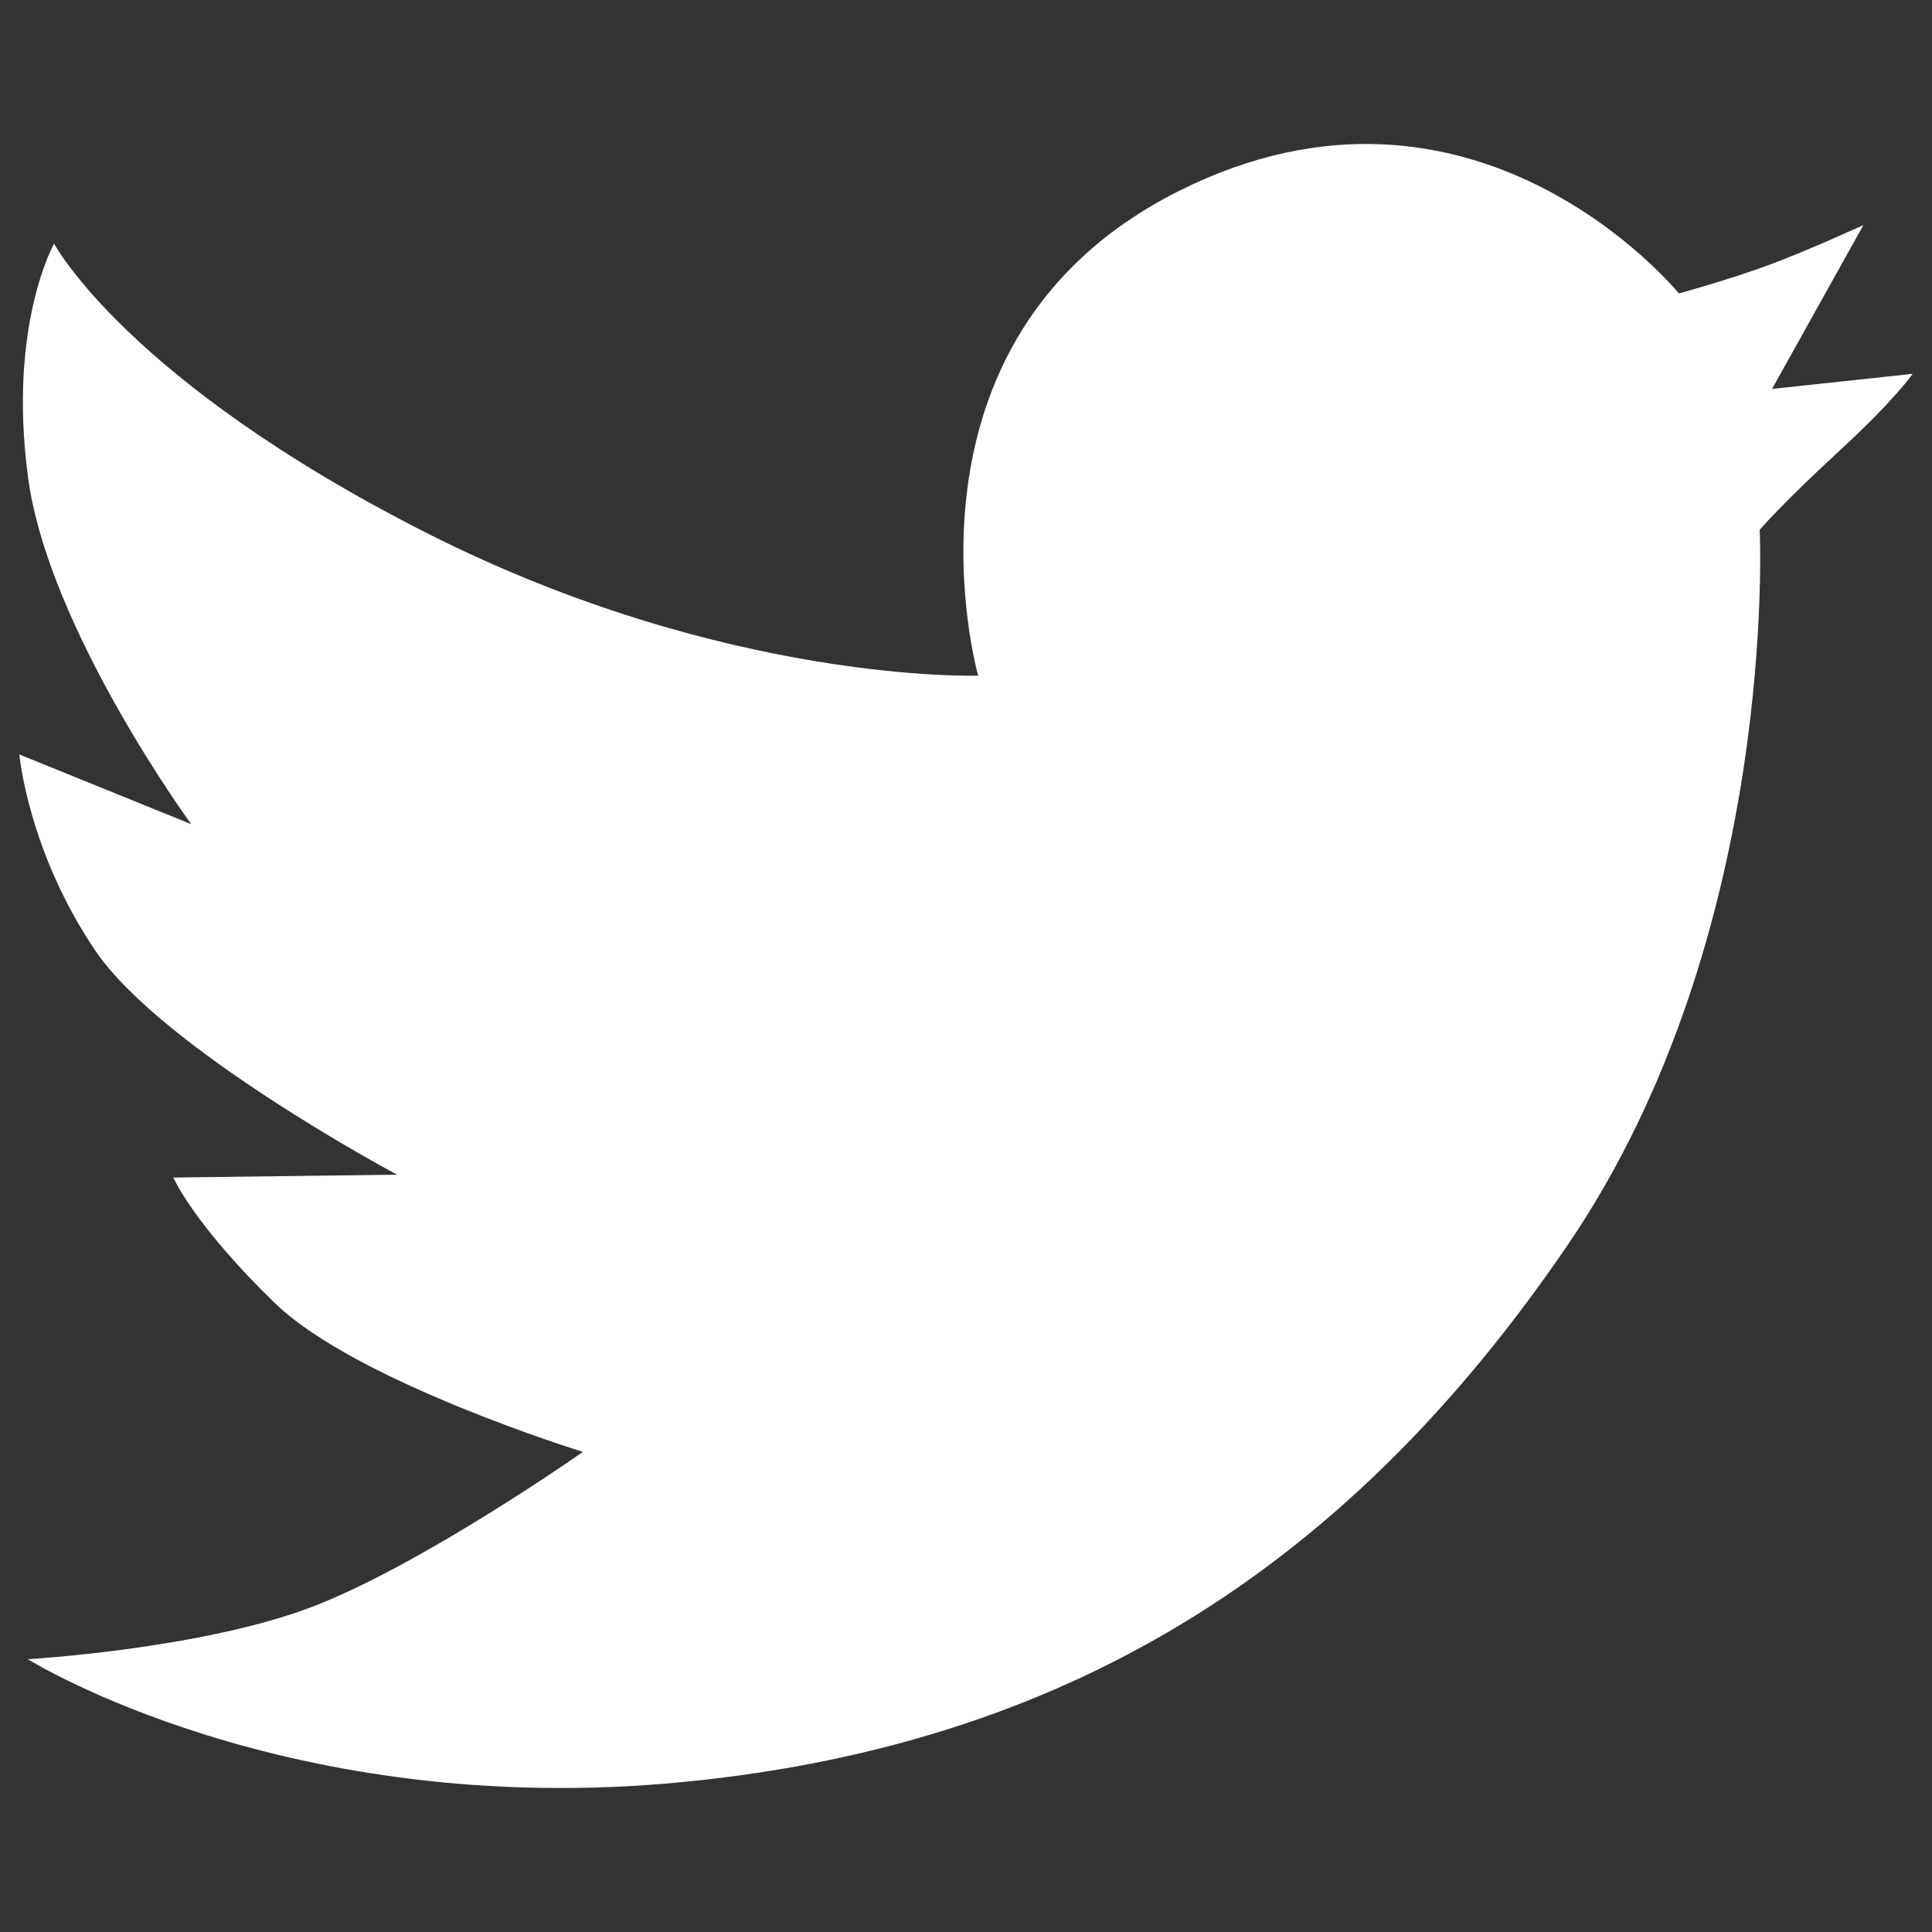 <?xml version="1.0" encoding="utf-8"?>
<!-- Svg Vector Icons : http://www.onlinewebfonts.com/icon -->
<!DOCTYPE svg PUBLIC "-//W3C//DTD SVG 1.1//EN" "http://www.w3.org/Graphics/SVG/1.1/DTD/svg11.dtd">
<svg version="1.1" xmlns="http://www.w3.org/2000/svg" xmlns:xlink="http://www.w3.org/1999/xlink" x="0px" y="0px" viewBox="0 0 1000 1000" enable-background="new 0 0 1000 1000" xml:space="preserve">
<rect x="0" y="0" width="1000" height="1000" fill="#333333" stroke="none"/>
<g fill="#FFF" stroke="none"><path d="M964.5,116.5c0,0-28.8,13.2-48.8,20.6c-19.9,7.4-46.7,14.8-46.7,14.8S763.5,21.9,610.1,98.9c-153.4,77-103.8,250.8-103.8,250.8s-130.9,4.5-285.8-74C65.6,197.1,28,126.1,28,126.1S4,168.4,14.5,247C25,325.6,99,426.6,99,426.6l-89-36.1c0,0,4.5,49.9,39.1,101.2c34.6,51.4,156.4,116.3,156.4,116.3l-115.8,1.5c0,0,10.5,24.2,52.6,65s159.4,77,159.4,77s-82.5,58-139.9,80.1c-57.4,22-147.4,27.2-147.4,27.2s134,83.8,339.9,63.5c205.8-20.3,347.5-117,457.2-278c109.7-161,99.3-370.1,99.3-370.1s12-13.9,41.1-40.7c29.1-26.8,38.1-40,38.1-40l-72.8,7.8L964.5,116.5z"/></g>
</svg>